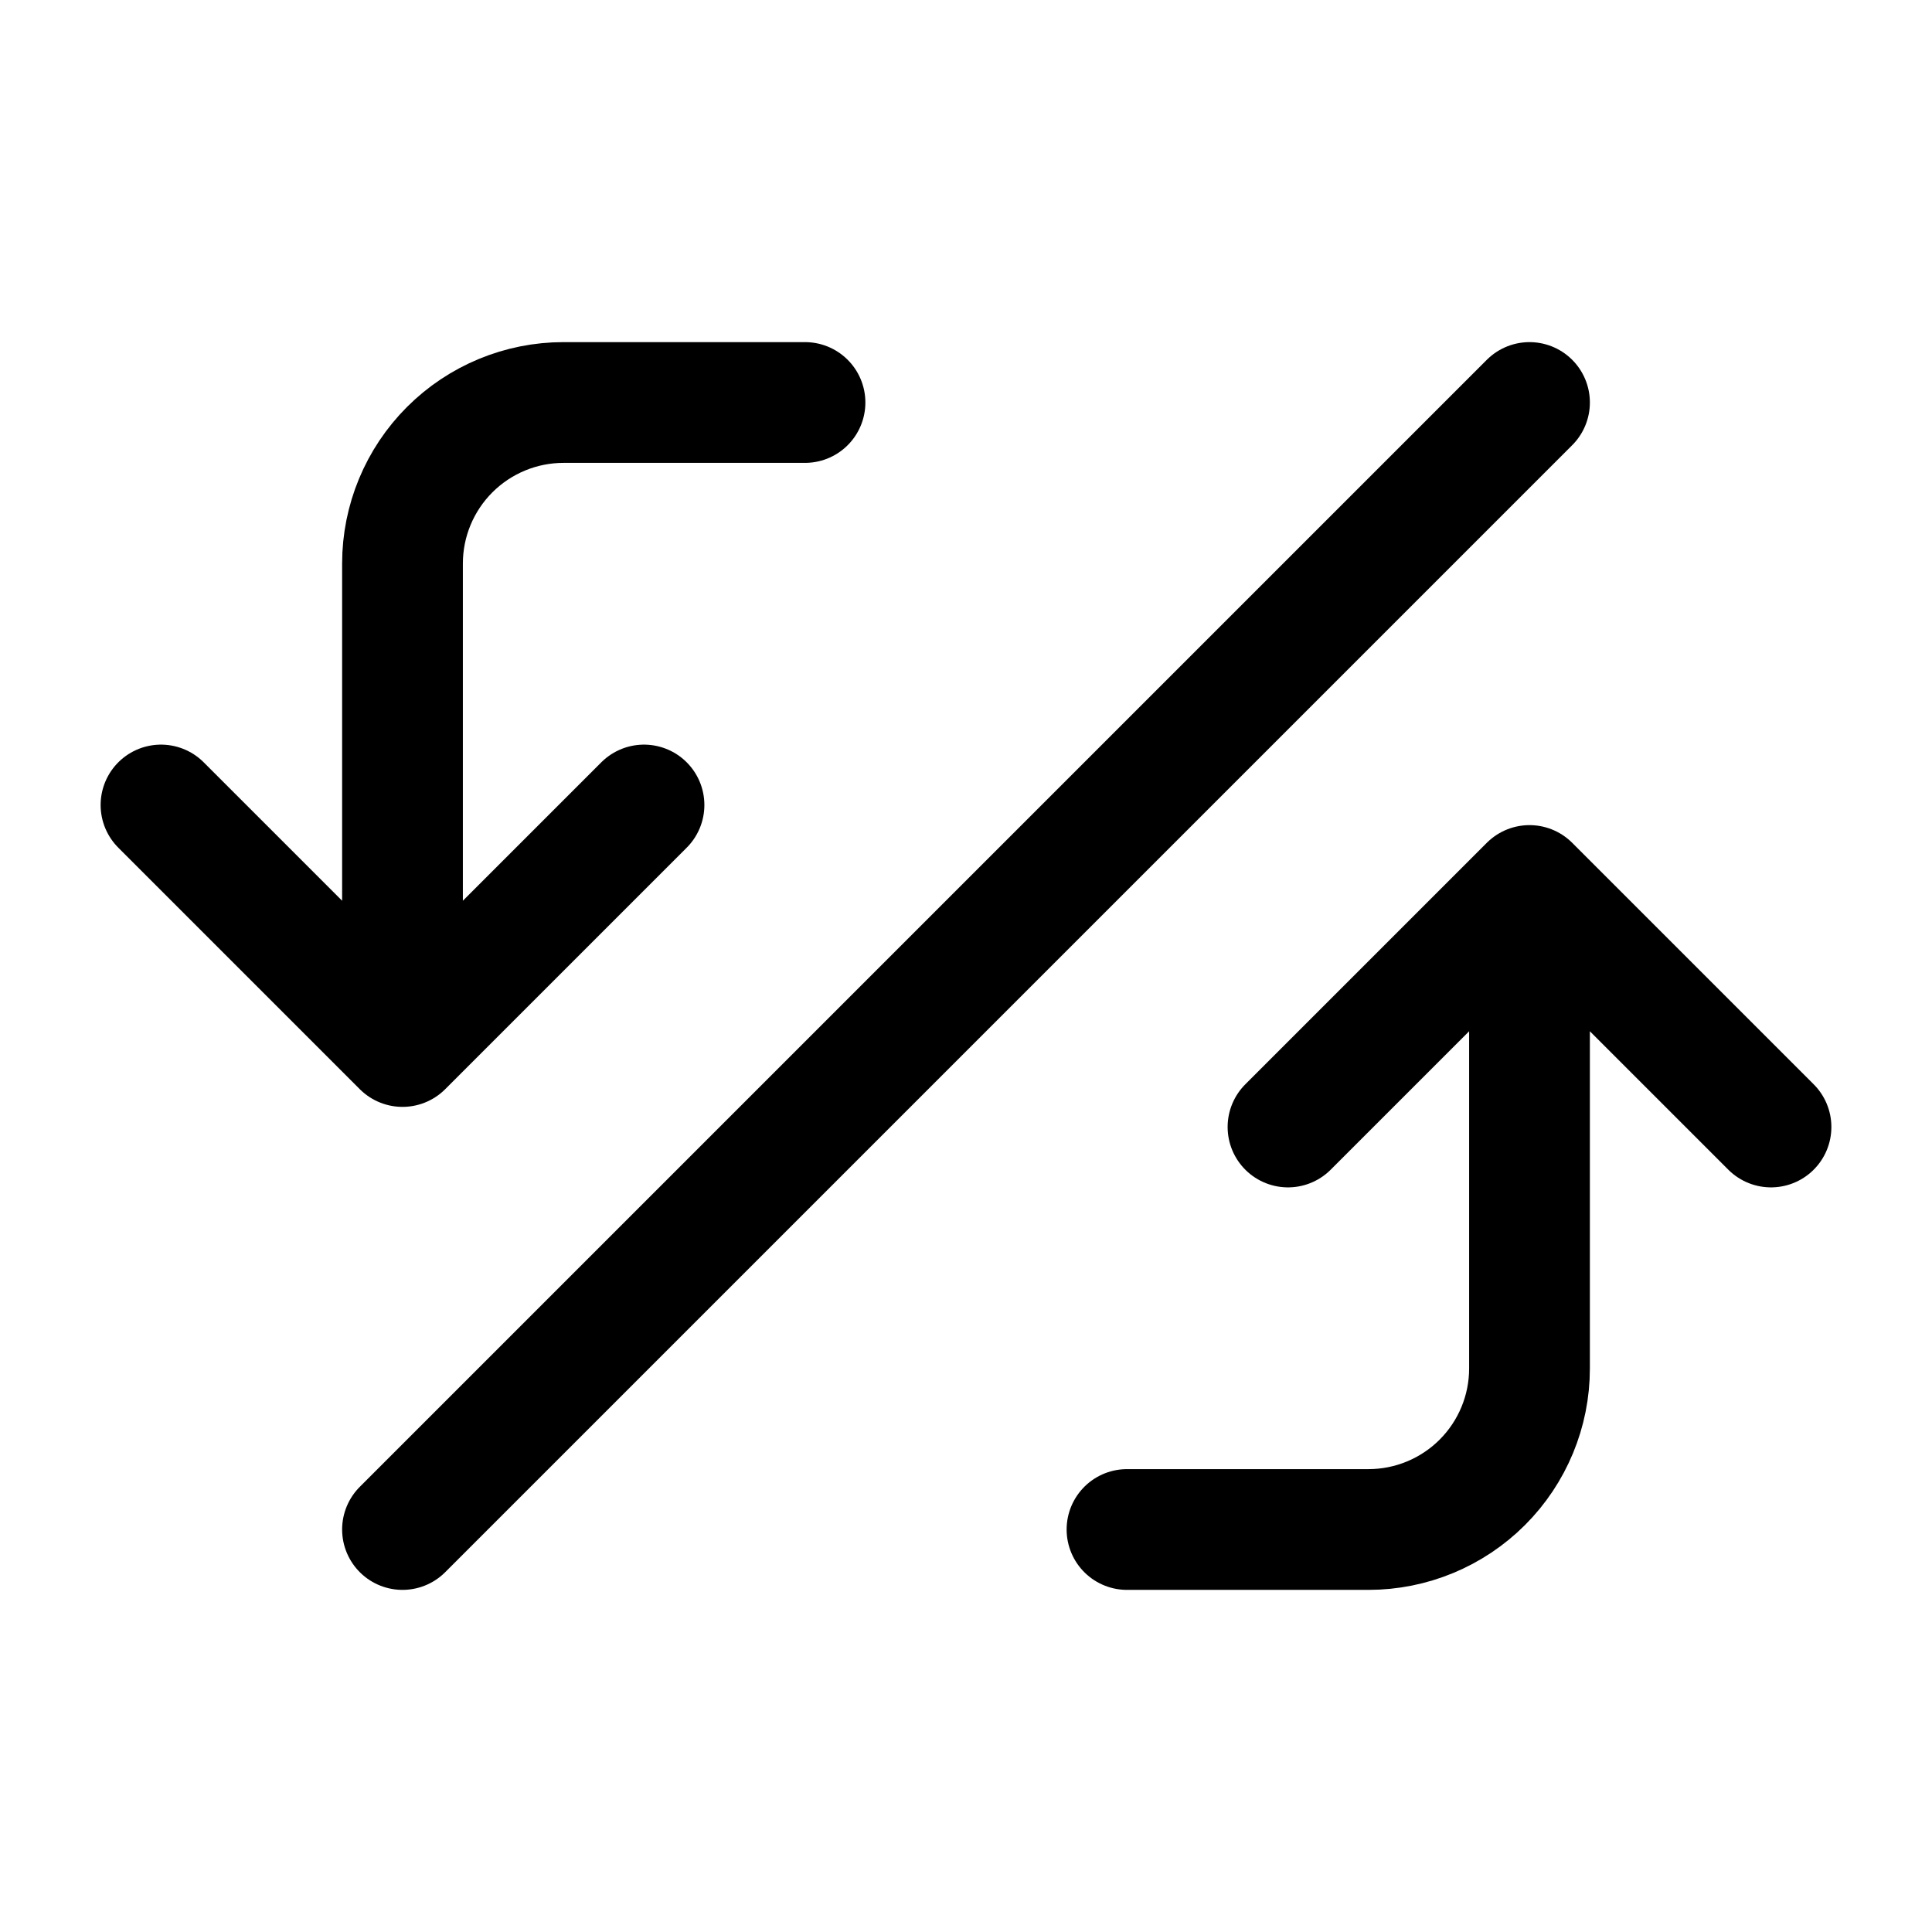 <svg width="24" height="24" viewBox="0 0 24 24" fill="none" xmlns="http://www.w3.org/2000/svg">
<path d="M14 19L17 19C17.53 19 18.039 18.789 18.414 18.414C18.789 18.039 19 17.53 19 17L19 11M19 11L16 14M19 11L22 14" stroke="black" stroke-width="1.5" stroke-linecap="round" stroke-linejoin="round"/>
<path d="M10 5L7 5C6.47 5 5.961 5.211 5.586 5.586C5.211 5.961 5 6.47 5 7L5 13M5 13L8 10M5 13L2 10" stroke="black" stroke-width="1.5" stroke-linecap="round" stroke-linejoin="round"/>
<path d="M19 5L5 19" stroke="black" stroke-width="1.5" stroke-linecap="round" stroke-linejoin="round"/>
</svg>
